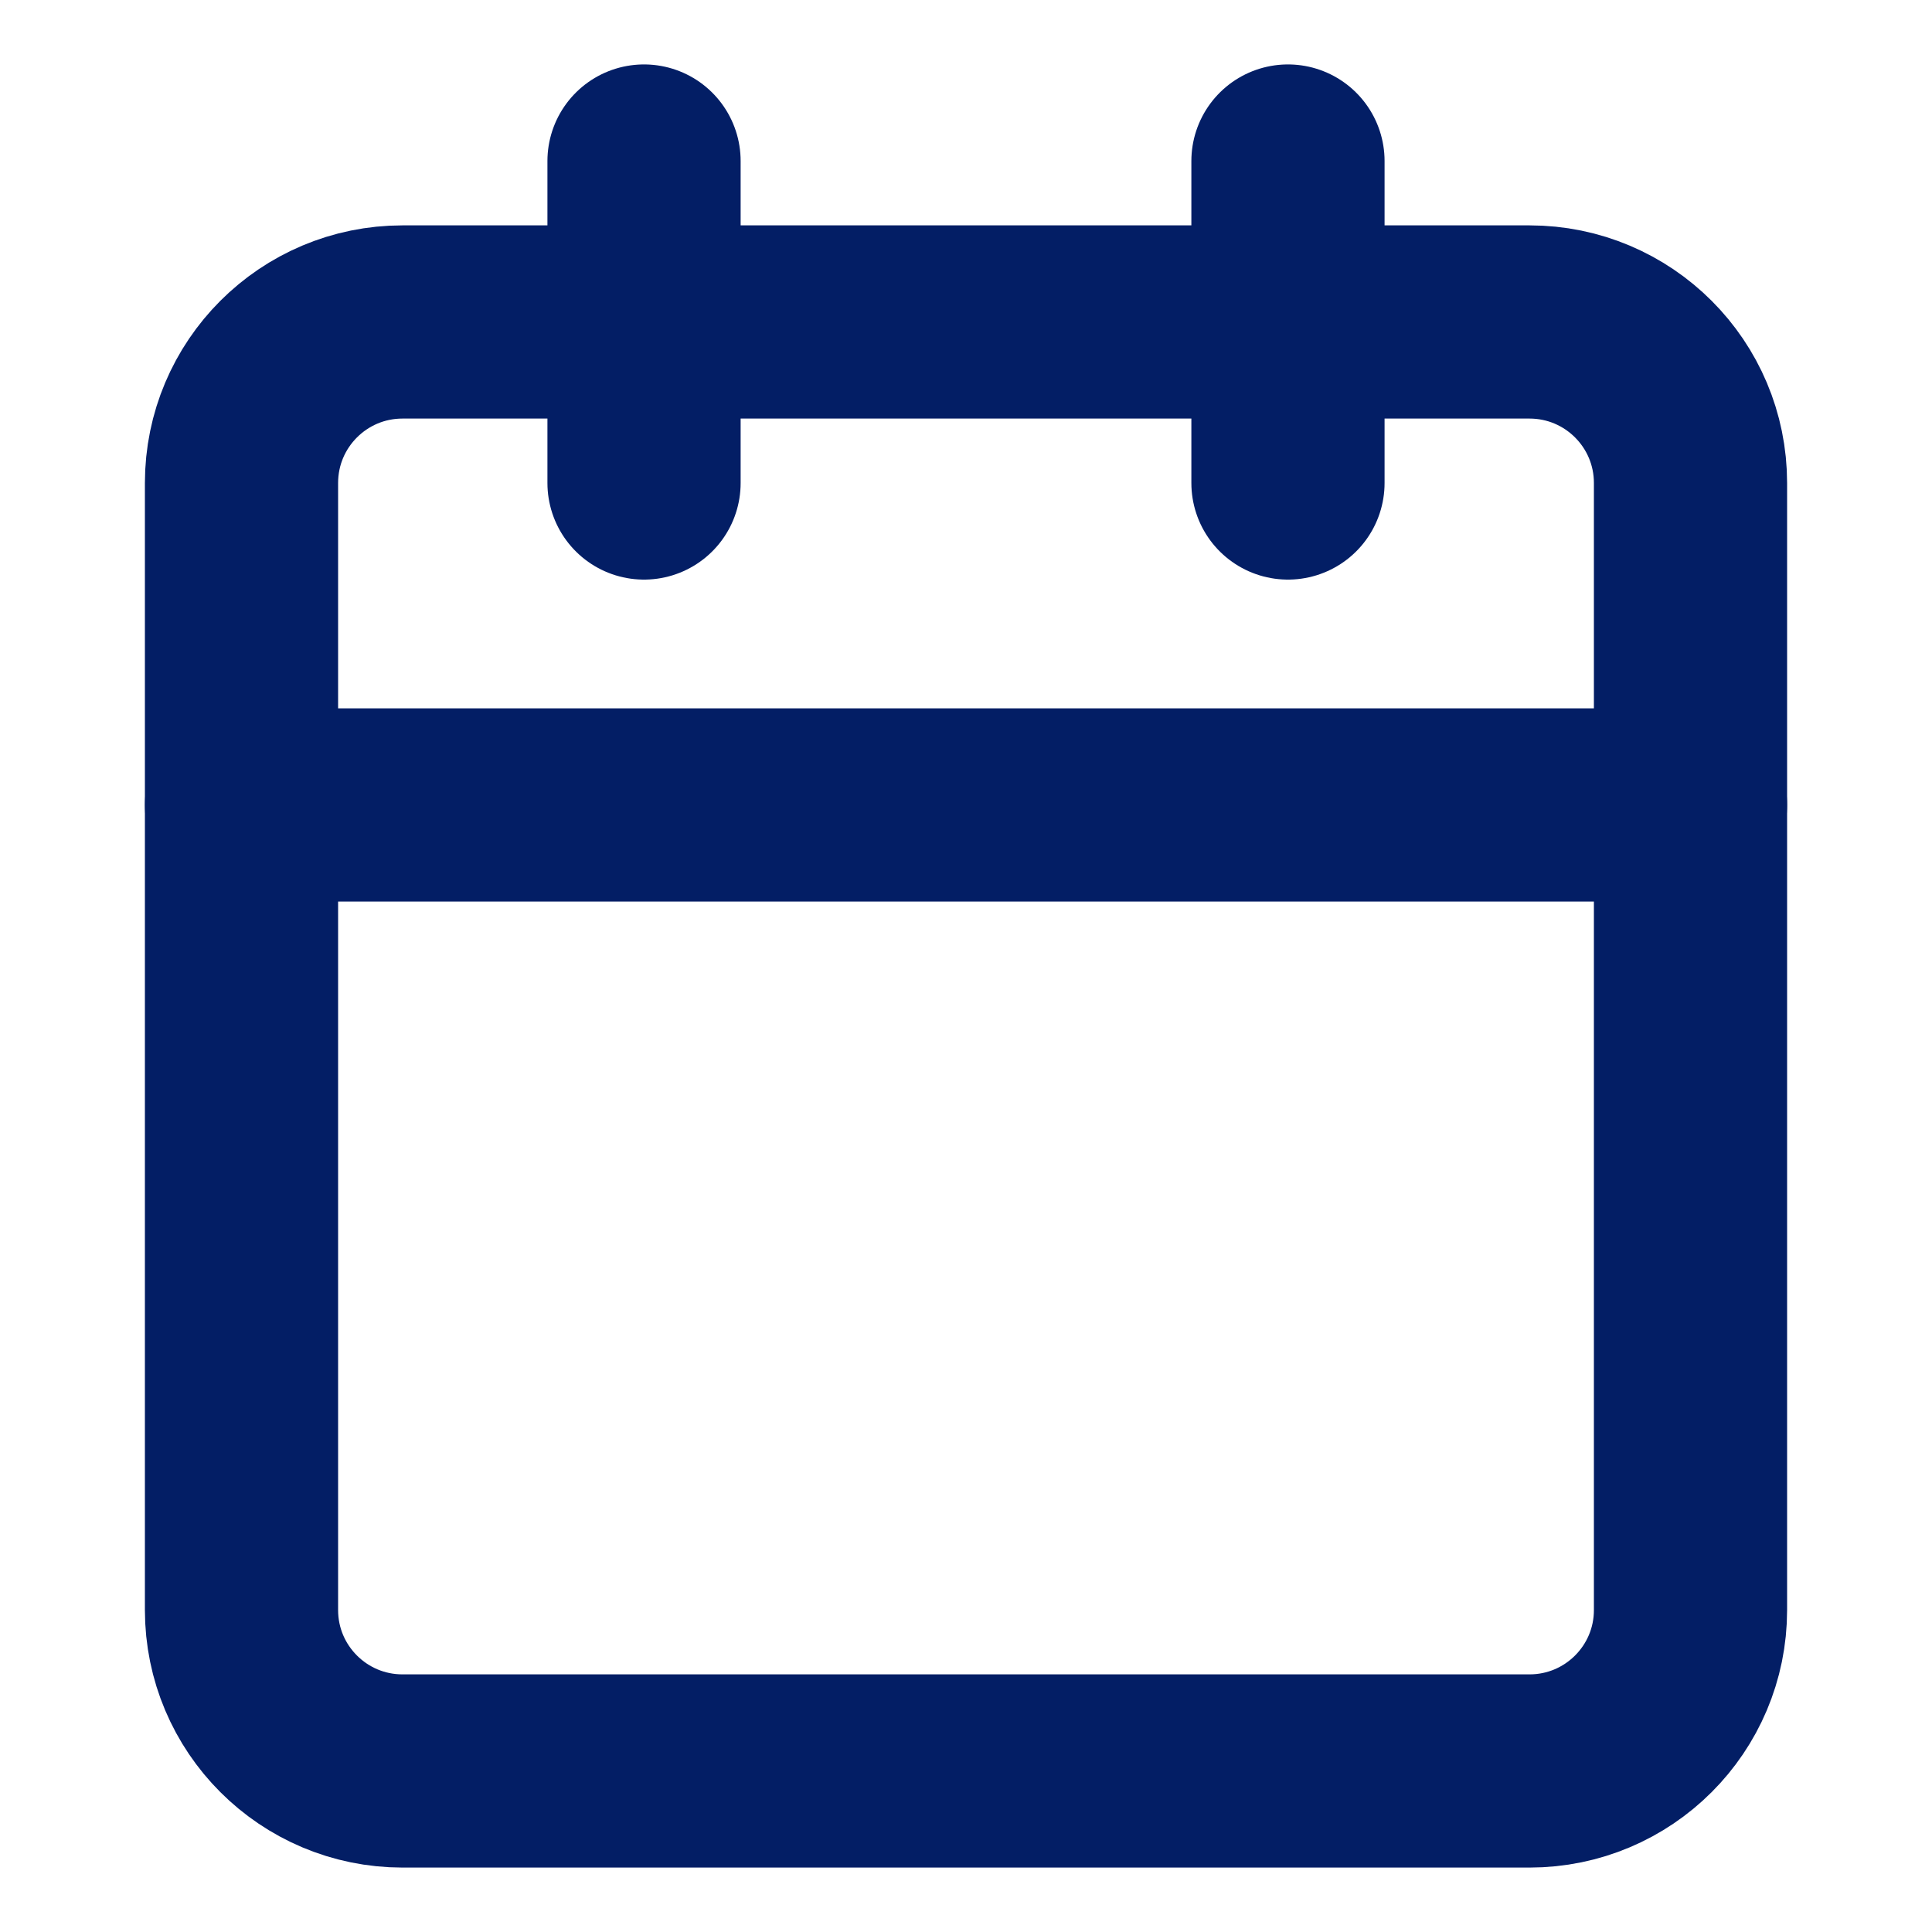 <svg width="20" height="20" viewBox="0 0 20 20" fill="none" xmlns="http://www.w3.org/2000/svg">
<path d="M15.833 3.333H4.167C3.246 3.333 2.5 4.079 2.5 5V16.667C2.5 17.587 3.246 18.333 4.167 18.333H15.833C16.754 18.333 17.5 17.587 17.5 16.667V5C17.5 4.079 16.754 3.333 15.833 3.333Z" stroke="#031E65" stroke-width="2" stroke-linecap="round" stroke-linejoin="round"/>
<path d="M13.333 1.667V5" stroke="#031E65" stroke-width="2" stroke-linecap="round" stroke-linejoin="round"/>
<path d="M6.667 1.667V5" stroke="#031E65" stroke-width="2" stroke-linecap="round" stroke-linejoin="round"/>
<path d="M2.5 8.333H17.5" stroke="#031E65" stroke-width="2" stroke-linecap="round" stroke-linejoin="round"/>
</svg>
